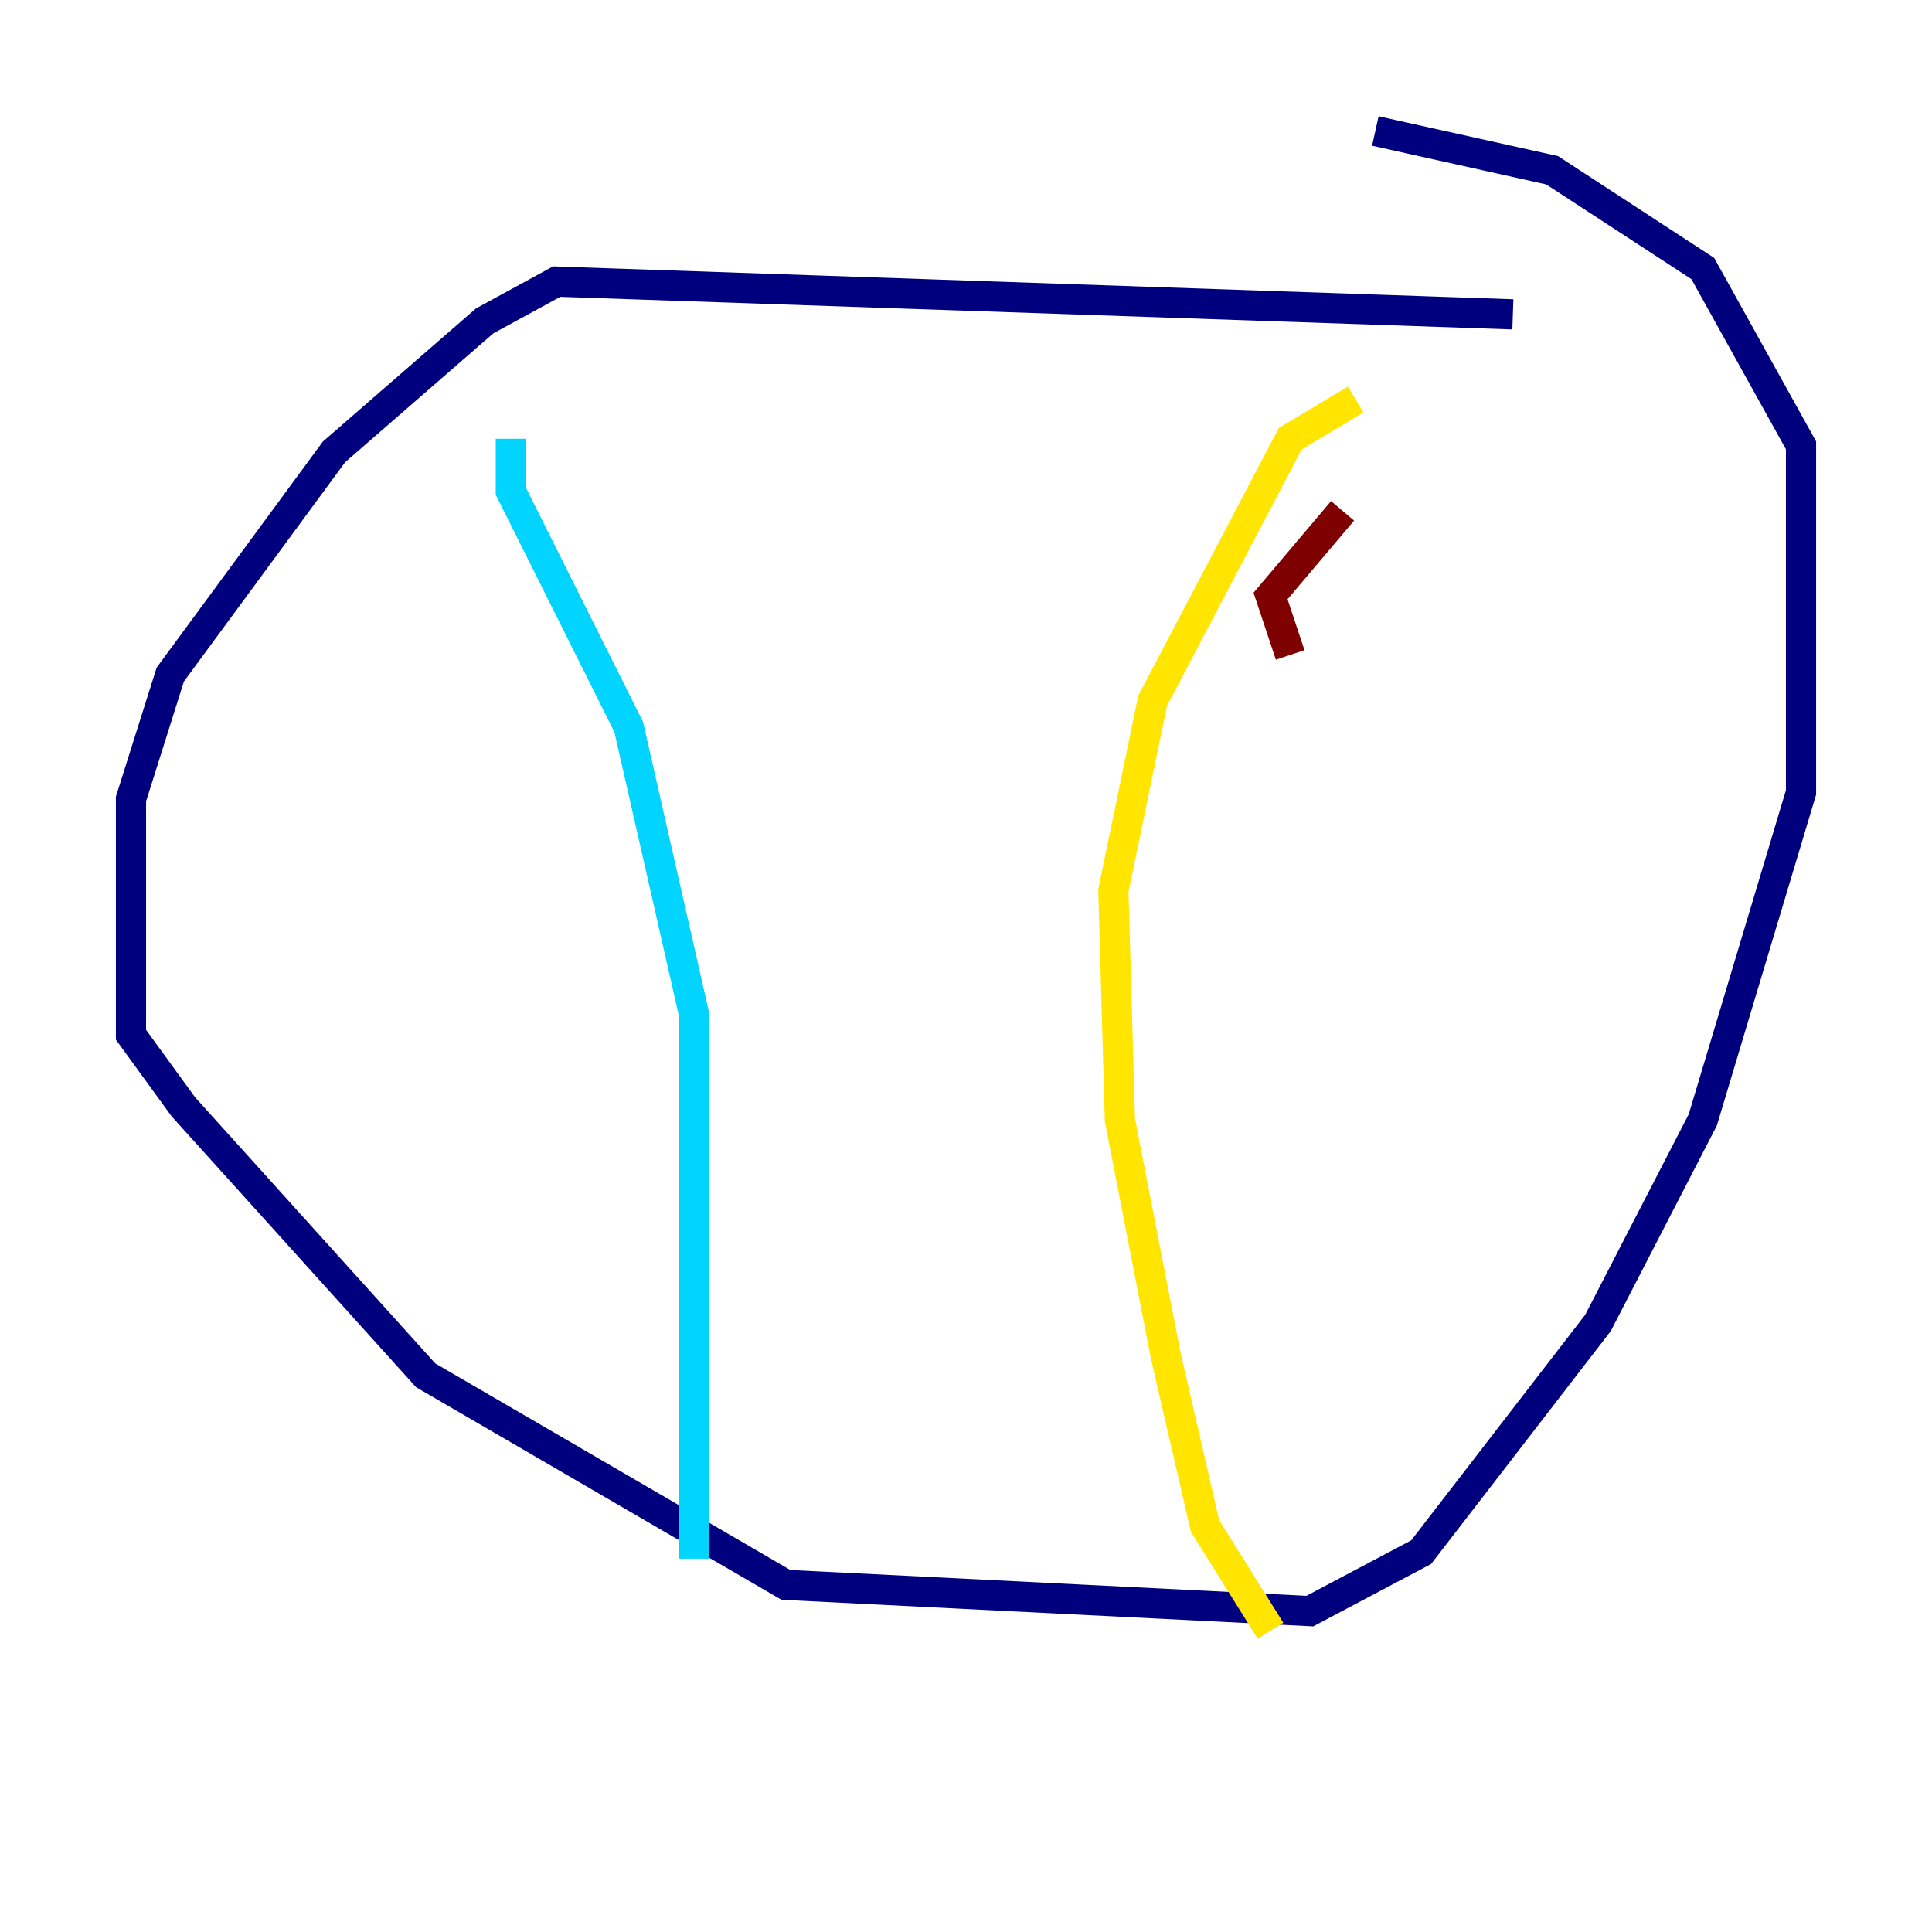 <?xml version="1.0" encoding="utf-8" ?>
<svg baseProfile="tiny" height="128" version="1.2" viewBox="0,0,128,128" width="128" xmlns="http://www.w3.org/2000/svg" xmlns:ev="http://www.w3.org/2001/xml-events" xmlns:xlink="http://www.w3.org/1999/xlink"><defs /><polyline fill="none" points="100.231,20.827 36.881,18.658 32.108,21.261 22.129,29.939 11.281,44.691 8.678,52.936 8.678,68.556 12.149,73.329 28.203,91.119 52.068,105.003 86.78,106.739 94.156,102.834 105.871,87.647 112.814,74.197 119.322,52.502 119.322,29.505 112.814,17.79 102.834,11.281 91.119,8.678" stroke="#00007f" stroke-width="2" /><polyline fill="none" points="33.844,29.071 33.844,32.542 41.654,48.163 45.993,67.254 45.993,103.268" stroke="#00d4ff" stroke-width="2" /><polyline fill="none" points="89.817,26.468 85.478,29.071 76.366,46.427 73.763,59.01 74.197,74.197 77.234,89.817 79.837,101.098 84.176,108.041" stroke="#ffe500" stroke-width="2" /><polyline fill="none" points="85.478,43.39 84.176,39.485 88.949,33.844" stroke="#7f0000" stroke-width="2" /></svg>